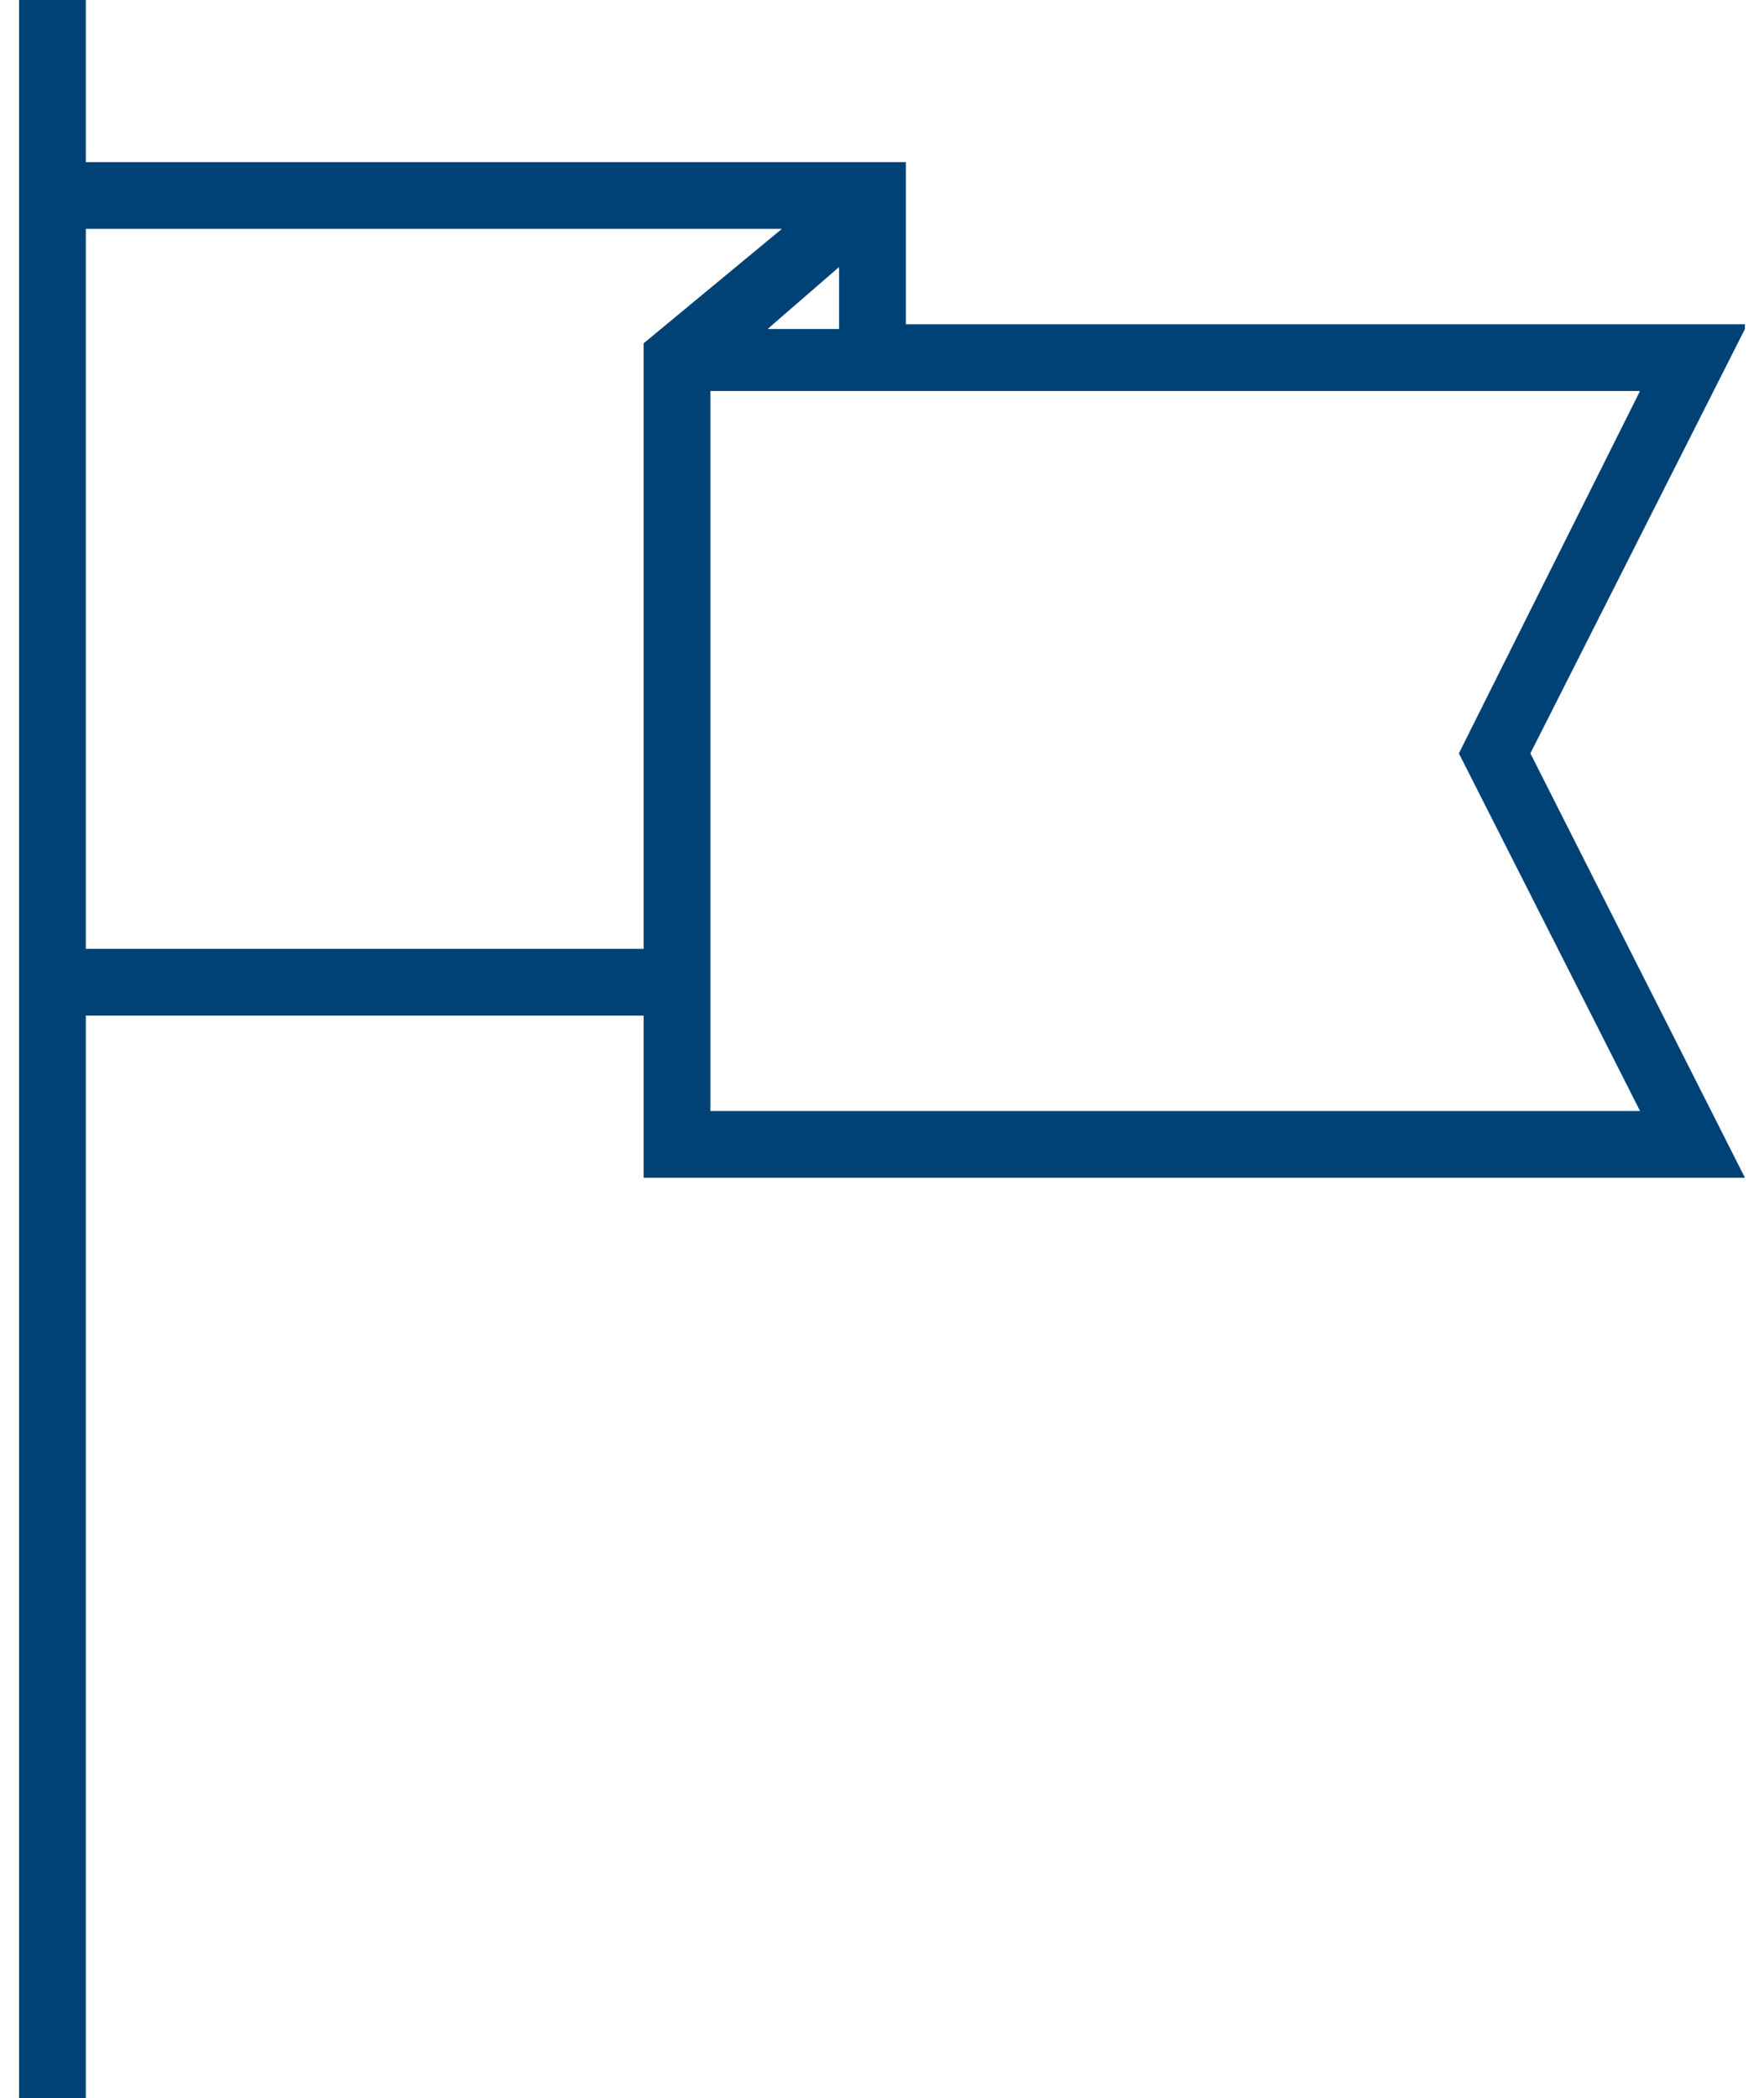 <?xml version="1.0" encoding="utf-8"?>
<!-- Generator: Adobe Illustrator 20.0.0, SVG Export Plug-In . SVG Version: 6.00 Build 0)  -->
<svg version="1.1" id="Layer_1" xmlns="http://www.w3.org/2000/svg" xmlns:xlink="http://www.w3.org/1999/xlink" x="0px" y="0px"
	 viewBox="0 0 37 44" style="enable-background:new 0 0 37 44;" width="37" height="44" xml:space="preserve">
<style type="text/css">
	.st0{enable-background:new    ;}
	.st1{fill:#004275;}
</style>
<title>a</title>
<desc>Created with Sketch.</desc>
<g id="HOMEPAGE">
	<g id="Home-Desktop-Copy" transform="translate(-493, -2793)">
		<g id="section-signifier" transform="translate(204, 2781)">
			<g class="st0">
				<path class="st1" d="M325.6,18.9l-4.5,8.9l4.5,8.9h-23.1v-3.4h-11.7V56h-1.4V12h1.4v3.4H308v3.4H325.6z M302.5,31.9V19.2
					l2.9-2.4h-14.6v15.1H302.5z M319.6,27.8l3.8-7.6h-19.5v15.1h19.5L319.6,27.8z M306.6,18.9v-1.3l-1.5,1.3H306.6z"/>
			</g>
		</g>
	</g>
</g>
</svg>
